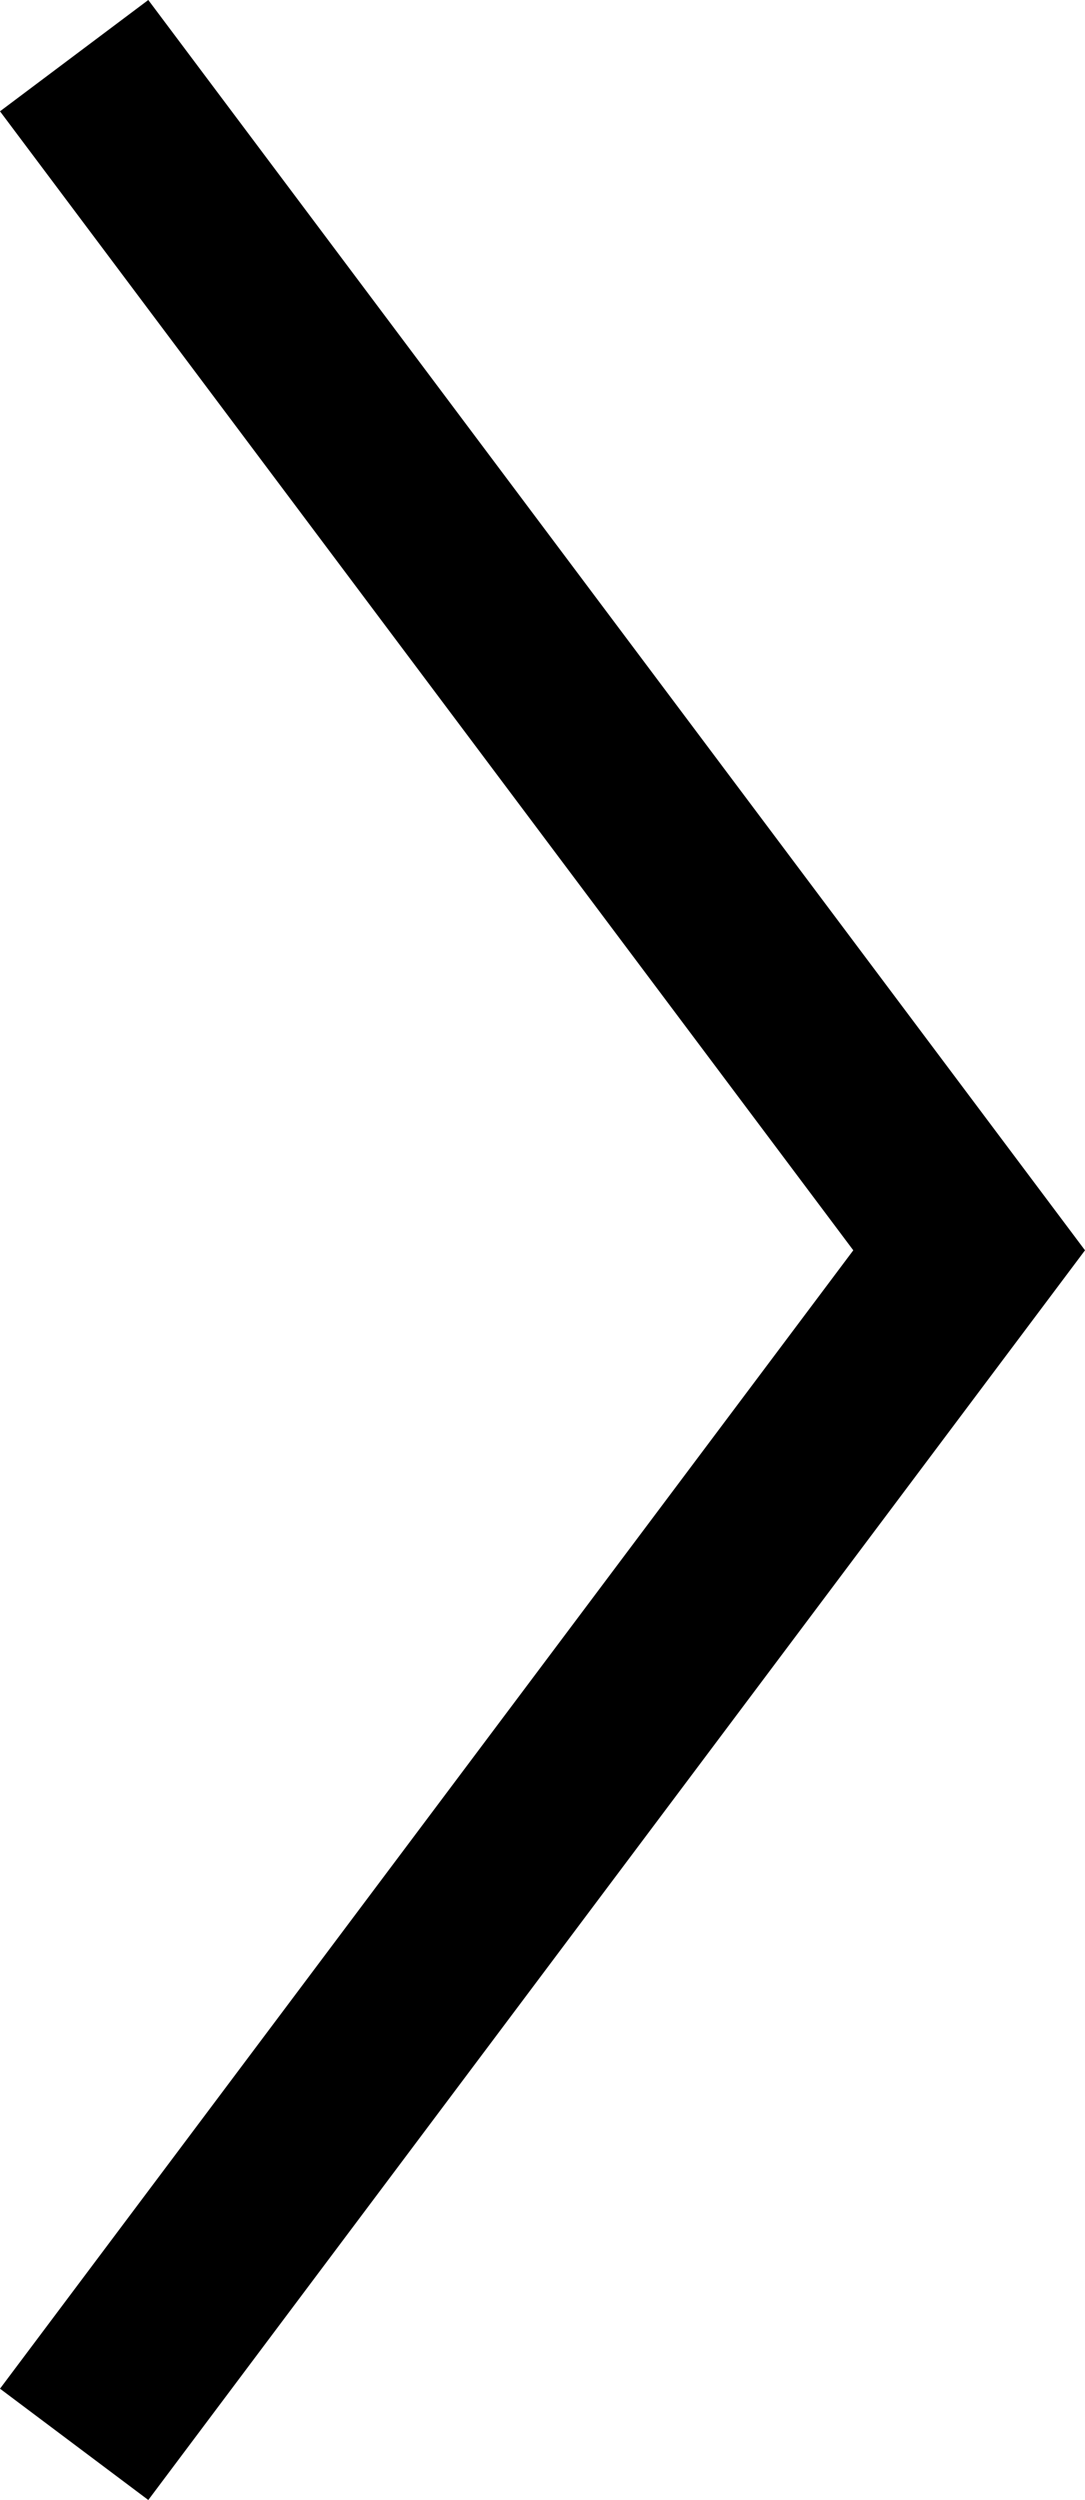 <?xml version="1.0" encoding="utf-8"?>
<!-- Generator: Adobe Illustrator 19.0.0, SVG Export Plug-In . SVG Version: 6.00 Build 0)  -->
<svg version="1.1" id="Layer_1" xmlns="http://www.w3.org/2000/svg" xmlns:xlink="http://www.w3.org/1999/xlink" x="0px" y="0px"
	 viewBox="11.3 194.7 175.6 404.3" style="enable-background:new 11.3 194.7 175.6 404.3;" xml:space="preserve">
<polygon points="149.4,396.9 11.3,581 35.3,599 186.9,396.9 35.3,194.7 11.3,212.7 "/>
</svg>
